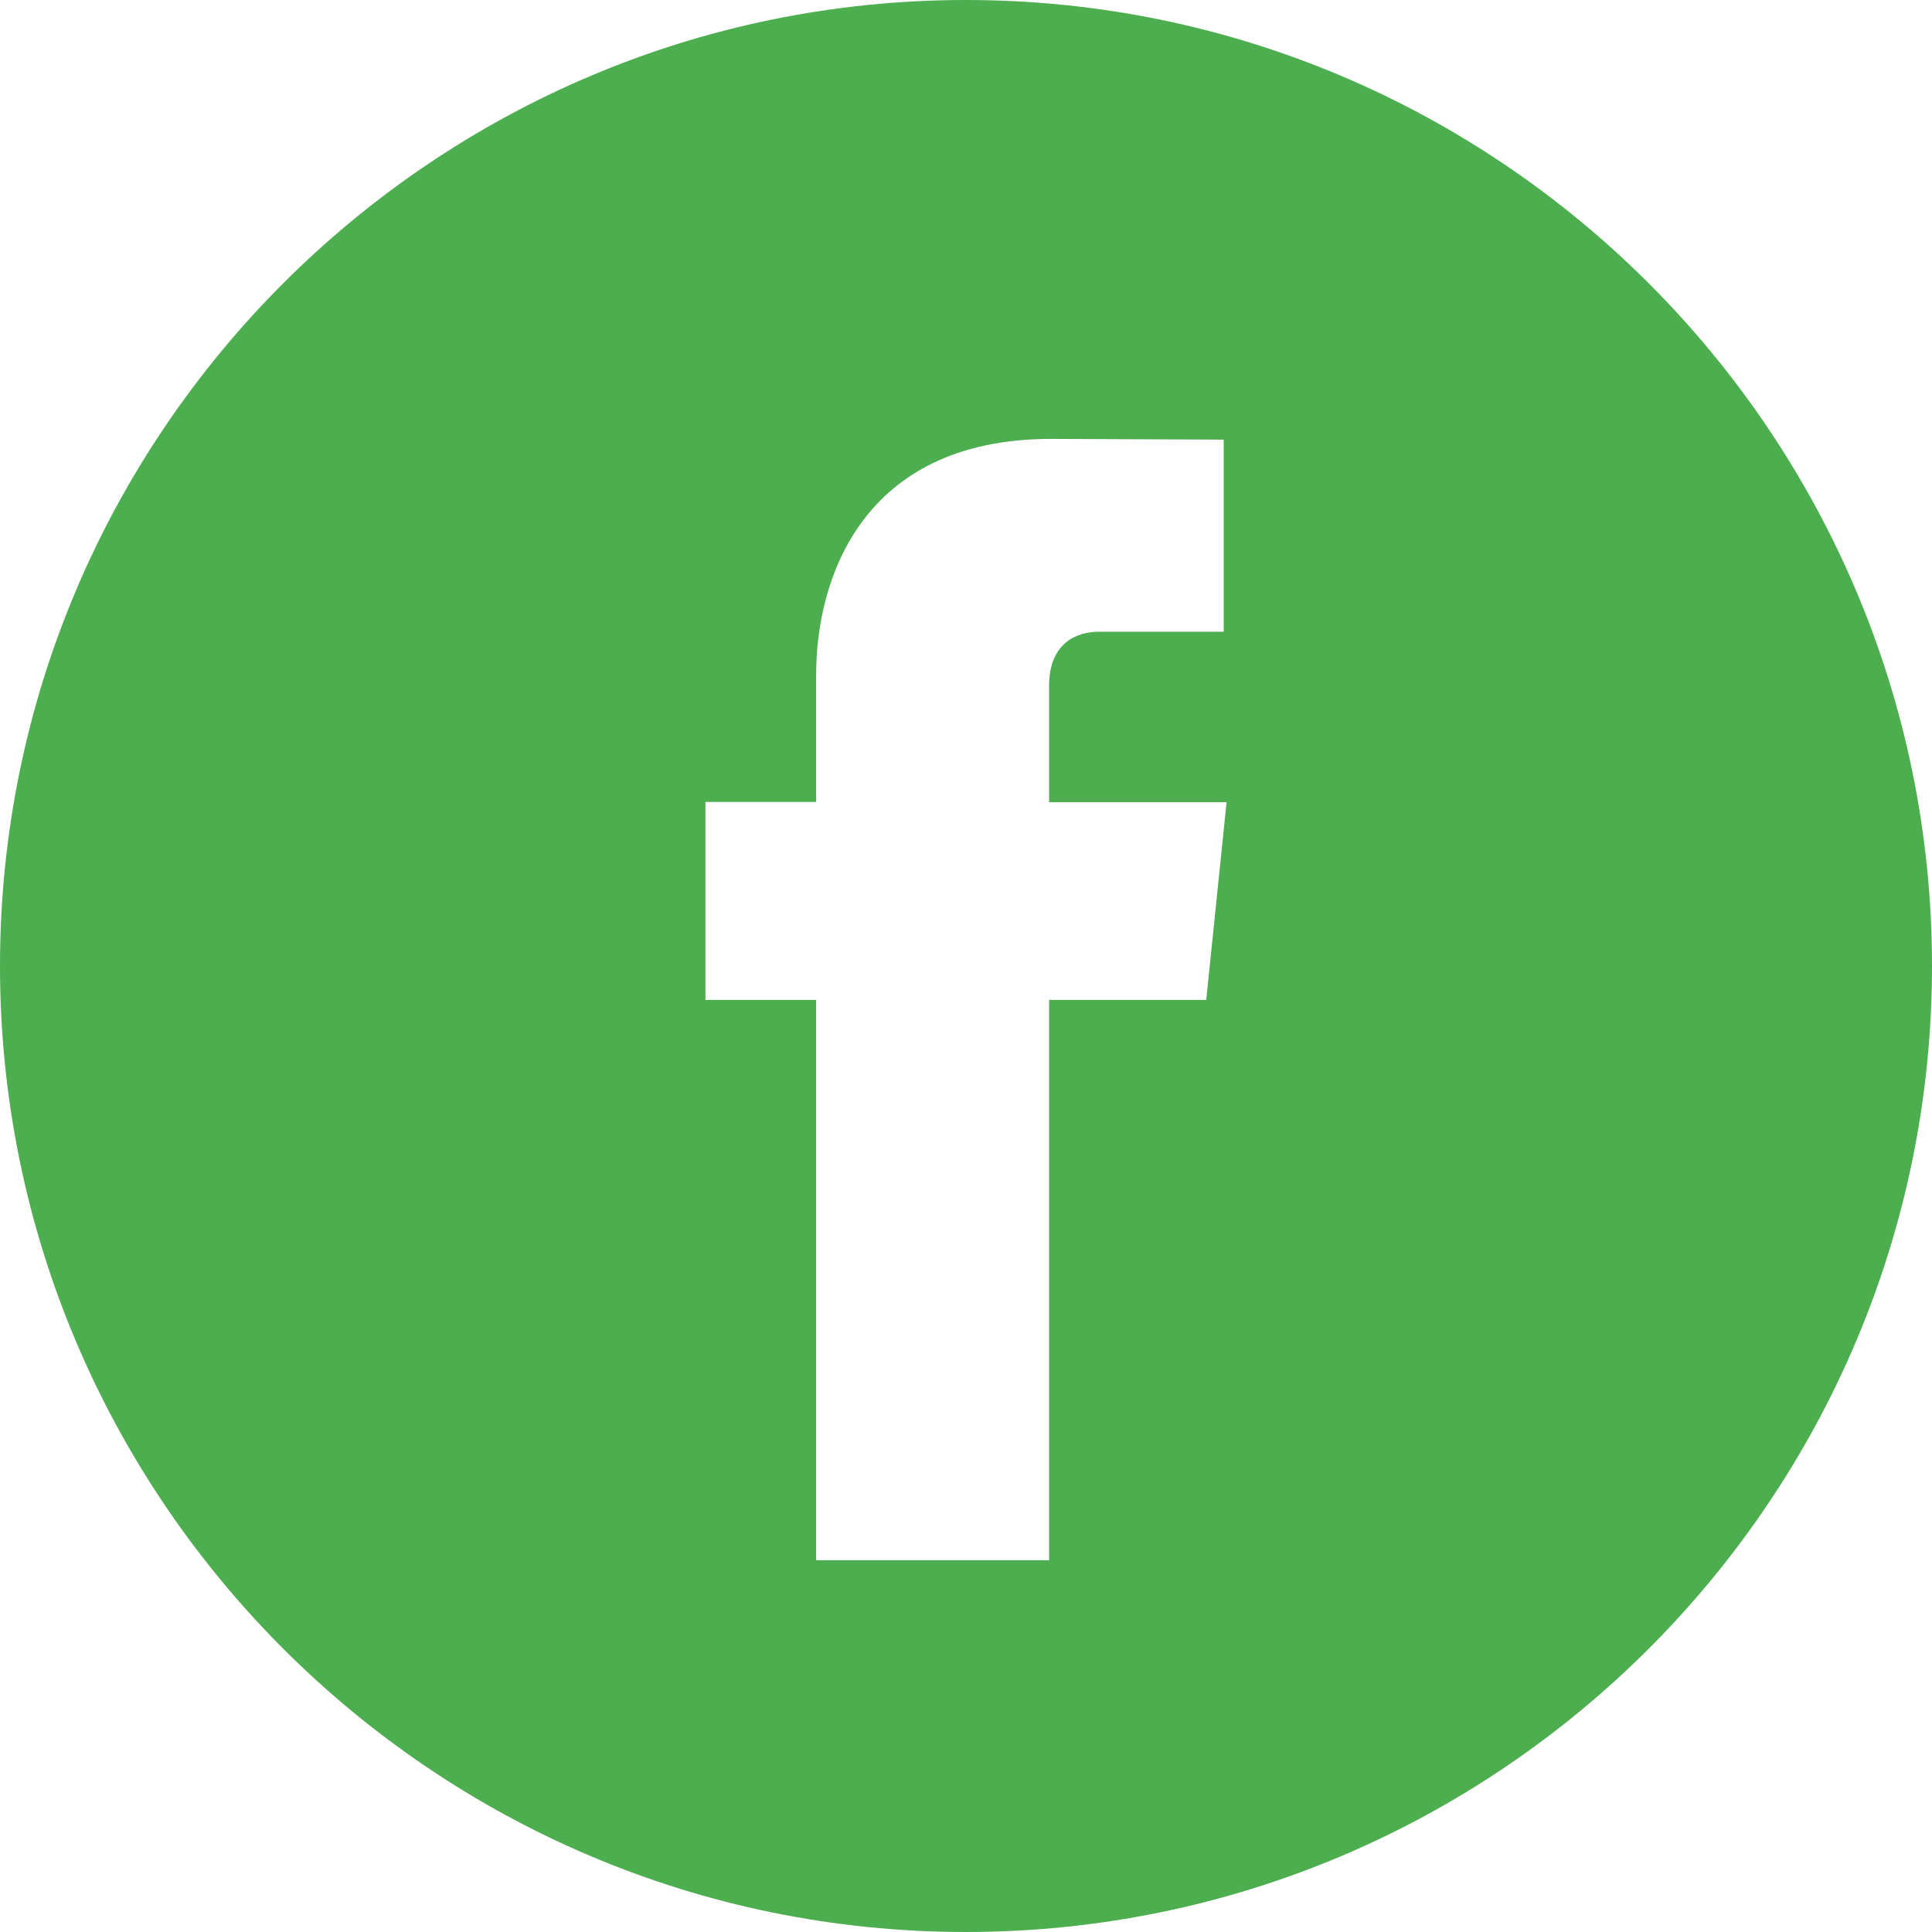 <?xml version="1.0" encoding="utf-8"?>
<!-- Generator: Adobe Illustrator 18.0.0, SVG Export Plug-In . SVG Version: 6.00 Build 0)  -->
<!DOCTYPE svg PUBLIC "-//W3C//DTD SVG 1.1//EN" "http://www.w3.org/Graphics/SVG/1.1/DTD/svg11.dtd">
<svg version="1.1" id="Layer_1" xmlns="http://www.w3.org/2000/svg" xmlns:xlink="http://www.w3.org/1999/xlink" x="0px" y="0px"
	 viewBox="0 0 39.723 39.723" enable-background="new 0 0 39.723 39.723" xml:space="preserve">
<g>
	<path fill="#4CAE4E" d="M19.859,0C8.91,0,0,8.911,0,19.86c0,10.953,8.91,19.863,19.859,19.863c10.953,0,19.864-8.91,19.864-19.863
		C39.723,8.911,30.812,0,19.859,0L19.859,0z M24.801,20.559H21.57v11.52h-4.789v-11.52h-2.277v-4.07h2.277v-2.633
		c0-1.883,0.895-4.832,4.832-4.832l3.547,0.015v3.95h-2.574c-0.422,0-1.016,0.211-1.016,1.109v2.395h3.649L24.801,20.559z
		 M24.801,20.559"/>
</g>
</svg>
